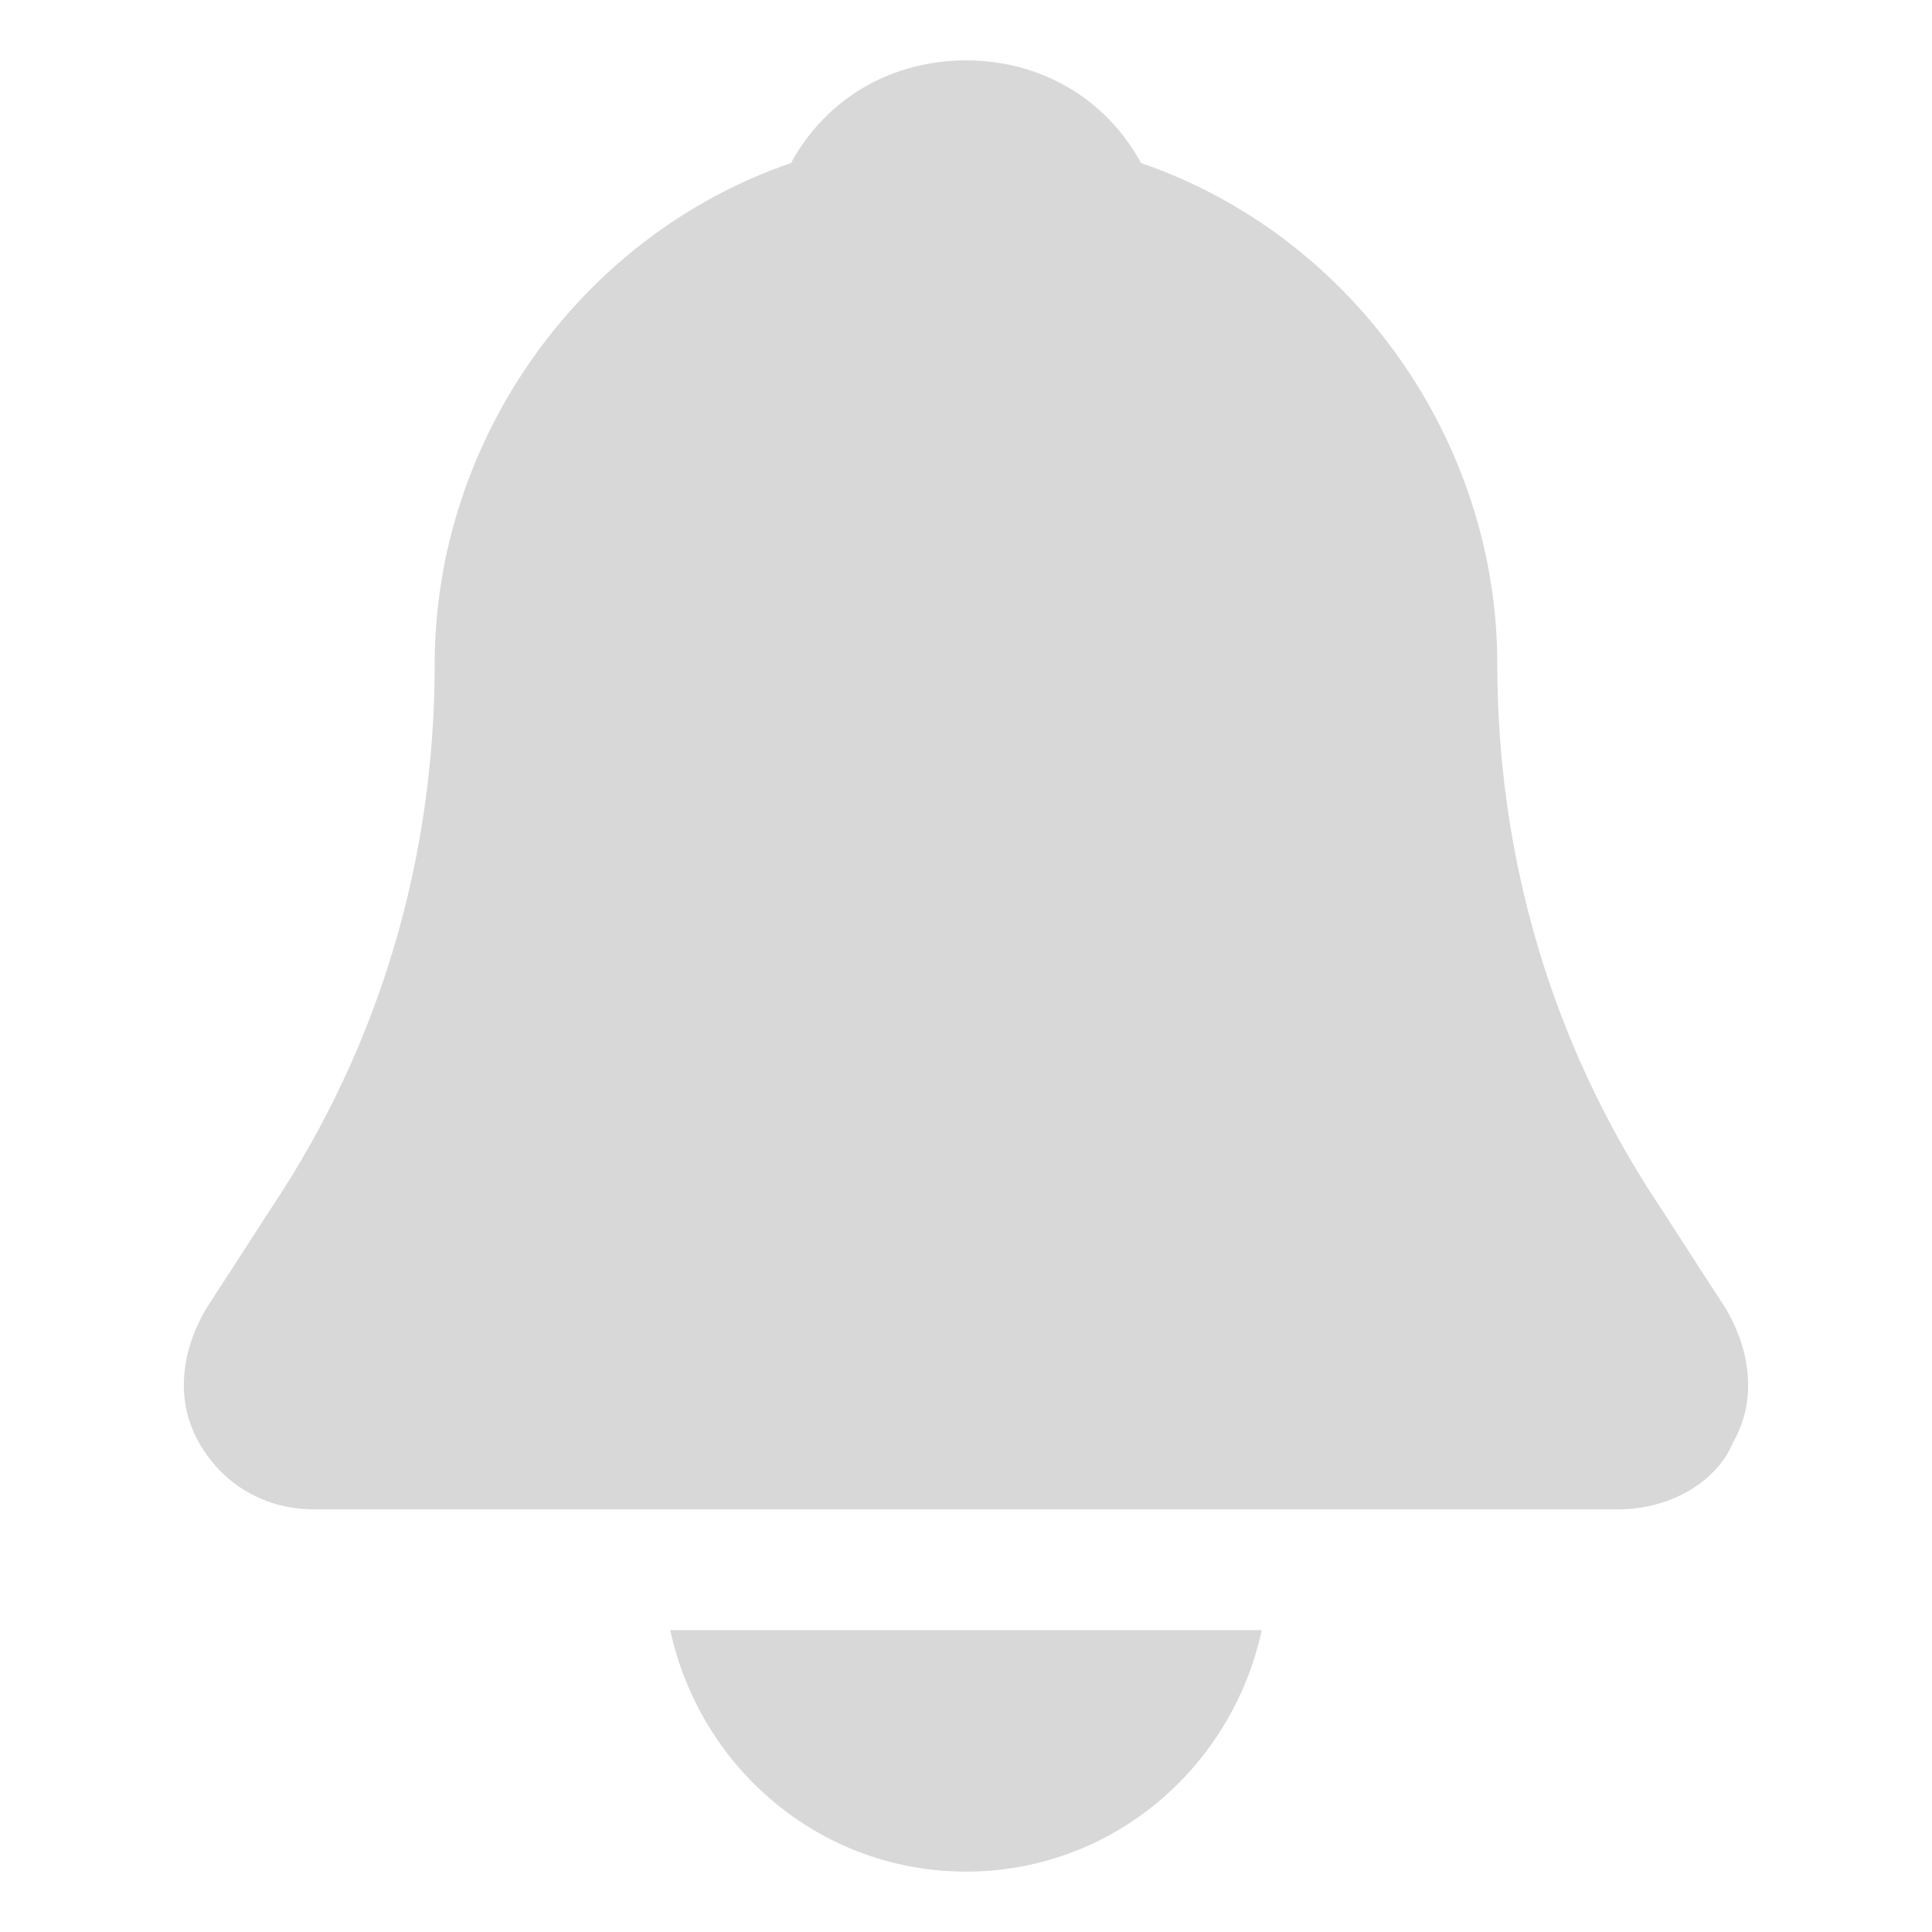 <svg width="20" height="20" viewBox="0 0 20 20" fill="none" xmlns="http://www.w3.org/2000/svg">
<path d="M16.75 15.625H3.25C2.75 15.625 2.312 15.375 2.062 14.938C1.812 14.5 1.875 14 2.125 13.562L2.812 12.5C3.938 10.812 4.5 8.875 4.5 6.875C4.5 4.562 6 2.438 8.188 1.688C8.562 1 9.25 0.625 10 0.625C10.75 0.625 11.438 1 11.812 1.688C14 2.438 15.5 4.562 15.5 6.875C15.5 8.875 16.062 10.812 17.188 12.5L17.875 13.562C18.125 14 18.188 14.5 17.938 14.938C17.75 15.375 17.25 15.625 16.75 15.625Z" fill="#D8D8D8"/>
<path d="M6.938 16.875C7.25 18.312 8.5 19.375 10 19.375C11.5 19.375 12.75 18.312 13.062 16.875H6.938Z" fill="#D8D8D8"/>
</svg>
